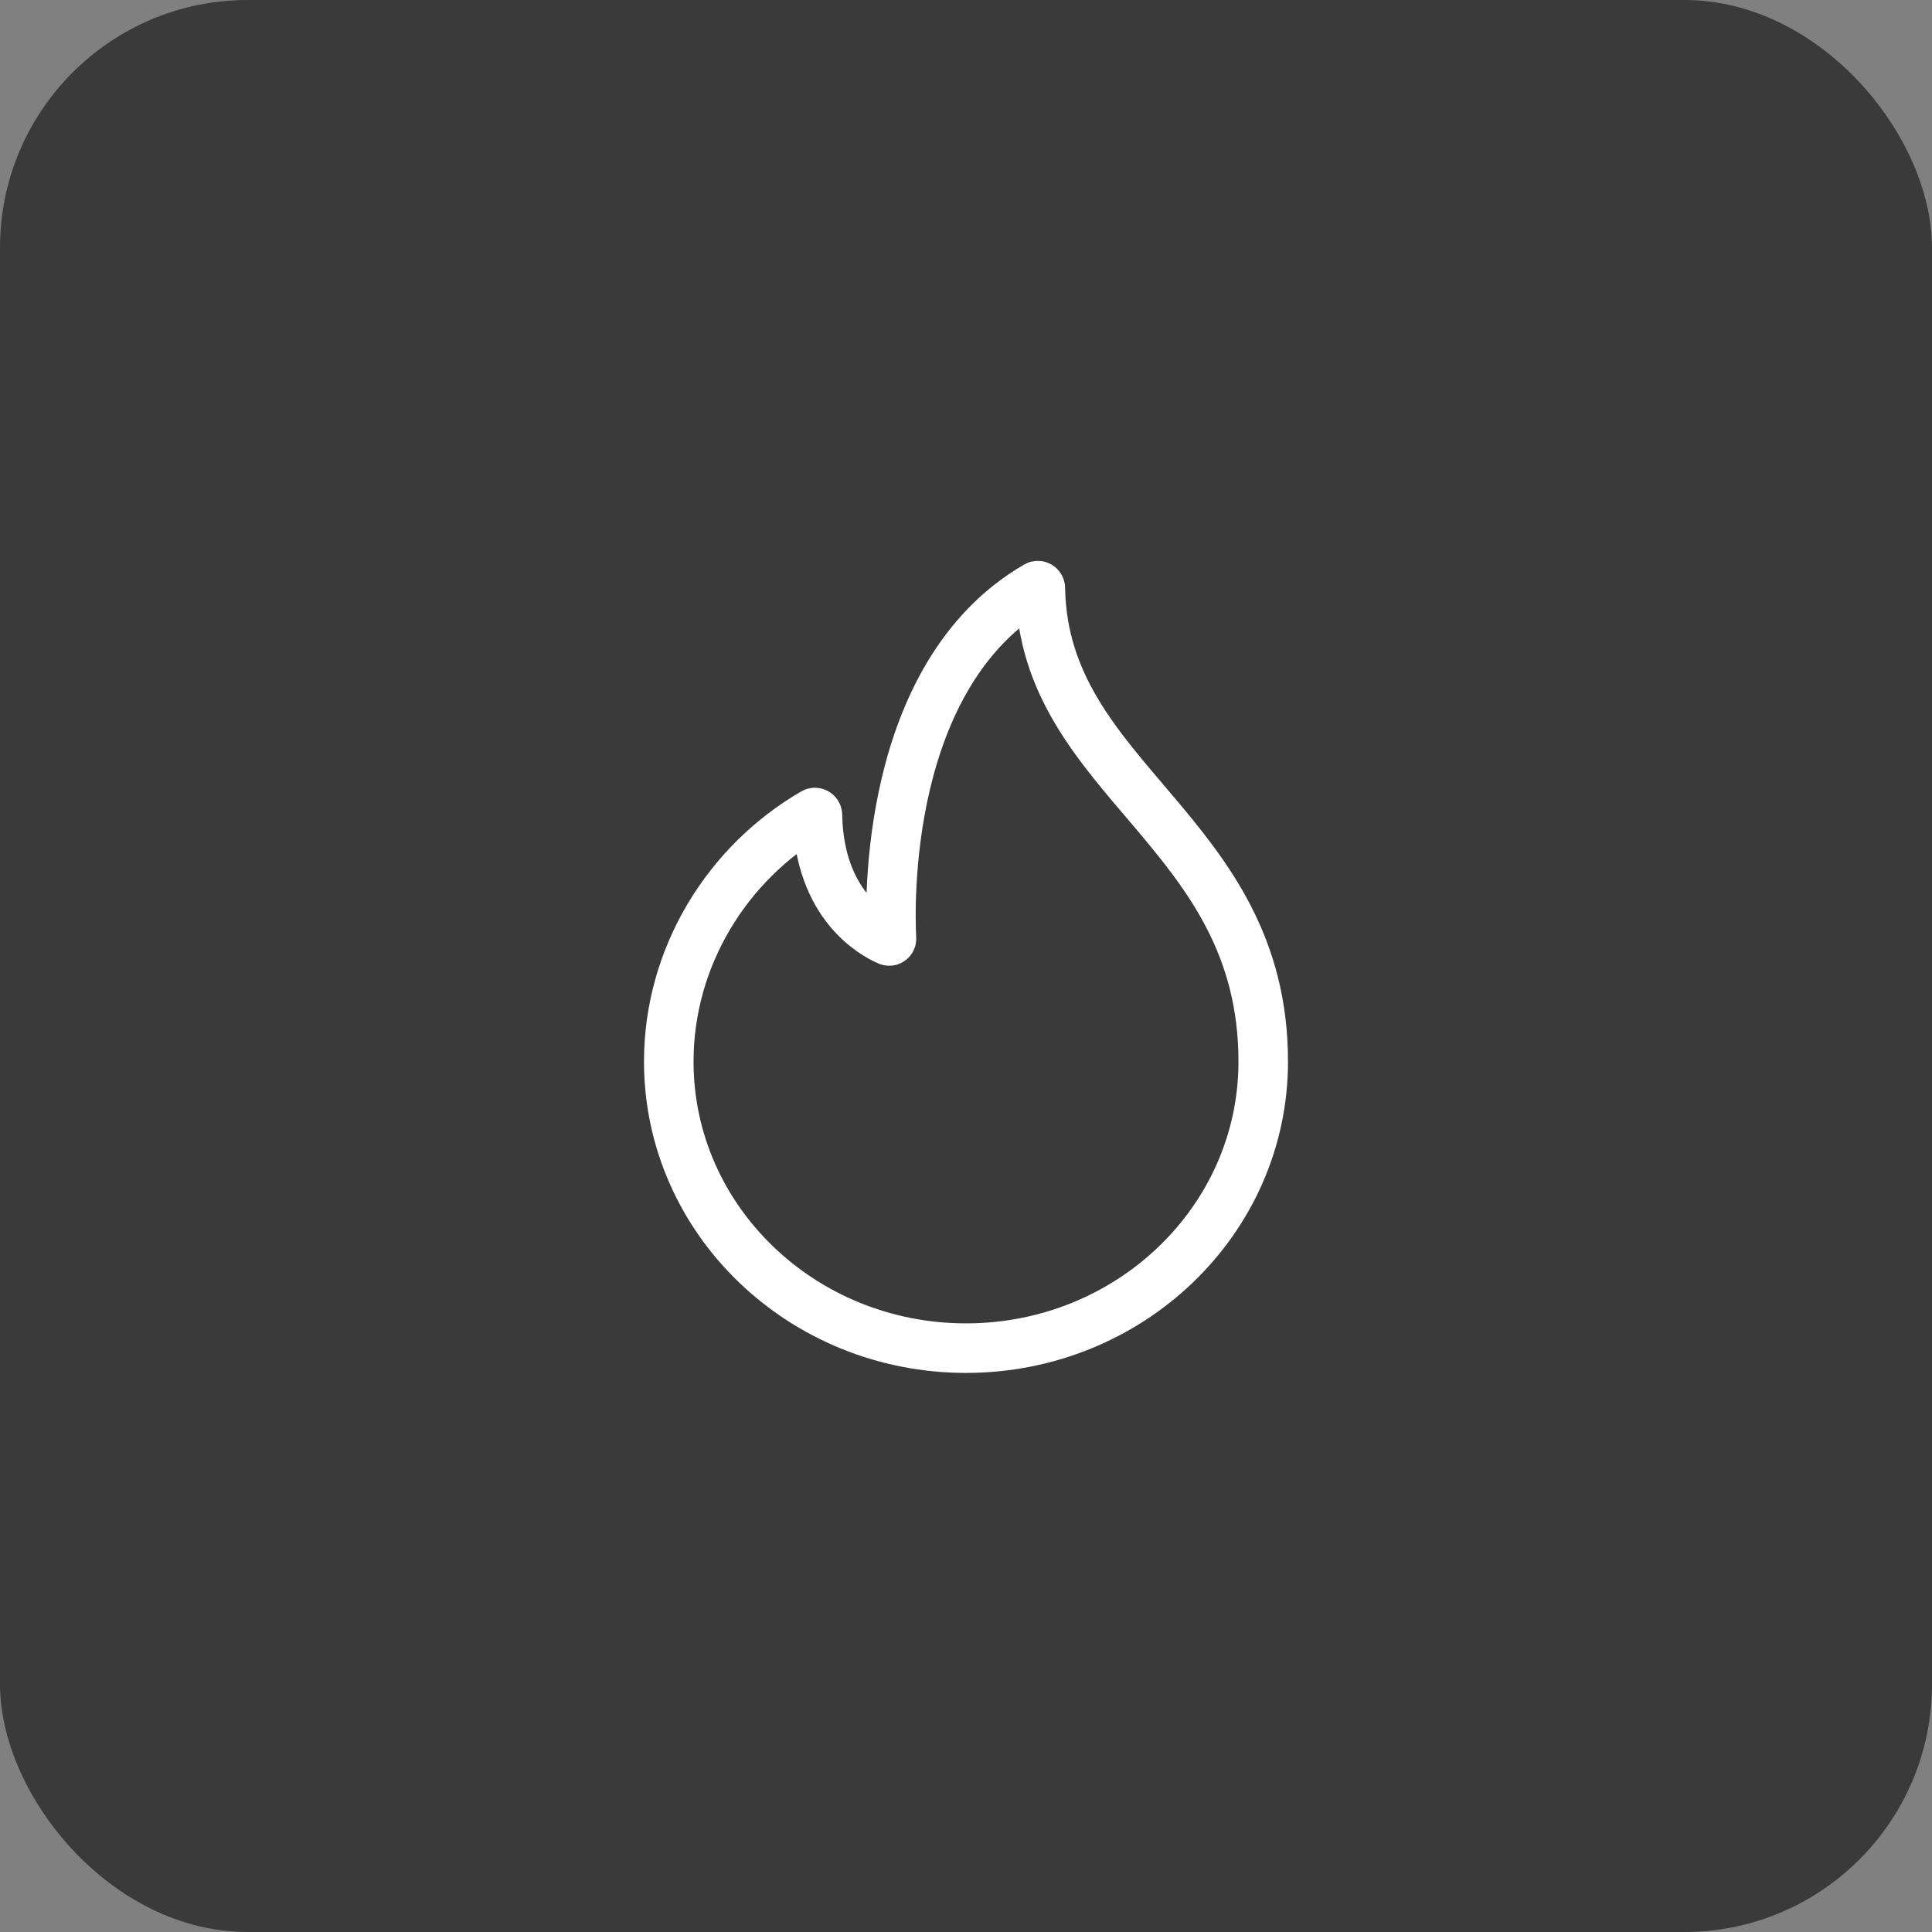 <svg width="78" height="78" viewBox="0 0 78 78" fill="none" xmlns="http://www.w3.org/2000/svg">
<rect x="0" y="0" width="78" height="78" fill="#808080" stroke="none"/>
<rect width="78" height="78" rx="10" fill="#3A3A3A"/>
<path d="M42.001 23.744C42 23.668 41.917 23.618 41.851 23.656C35.651 27.25 35.924 36.617 35.991 37.891C35.995 37.962 35.928 38.01 35.862 37.982C35.283 37.733 33.07 36.547 33.002 32.905C33 32.828 32.918 32.778 32.852 32.816C29.354 34.84 27 38.639 27 42.857C27 49.248 32.373 54.428 39 54.428C45.627 54.428 51 49.248 51 42.857C51 33.524 42.131 31.555 42.001 23.744Z" stroke="white" stroke-width="2"/>
</svg>
